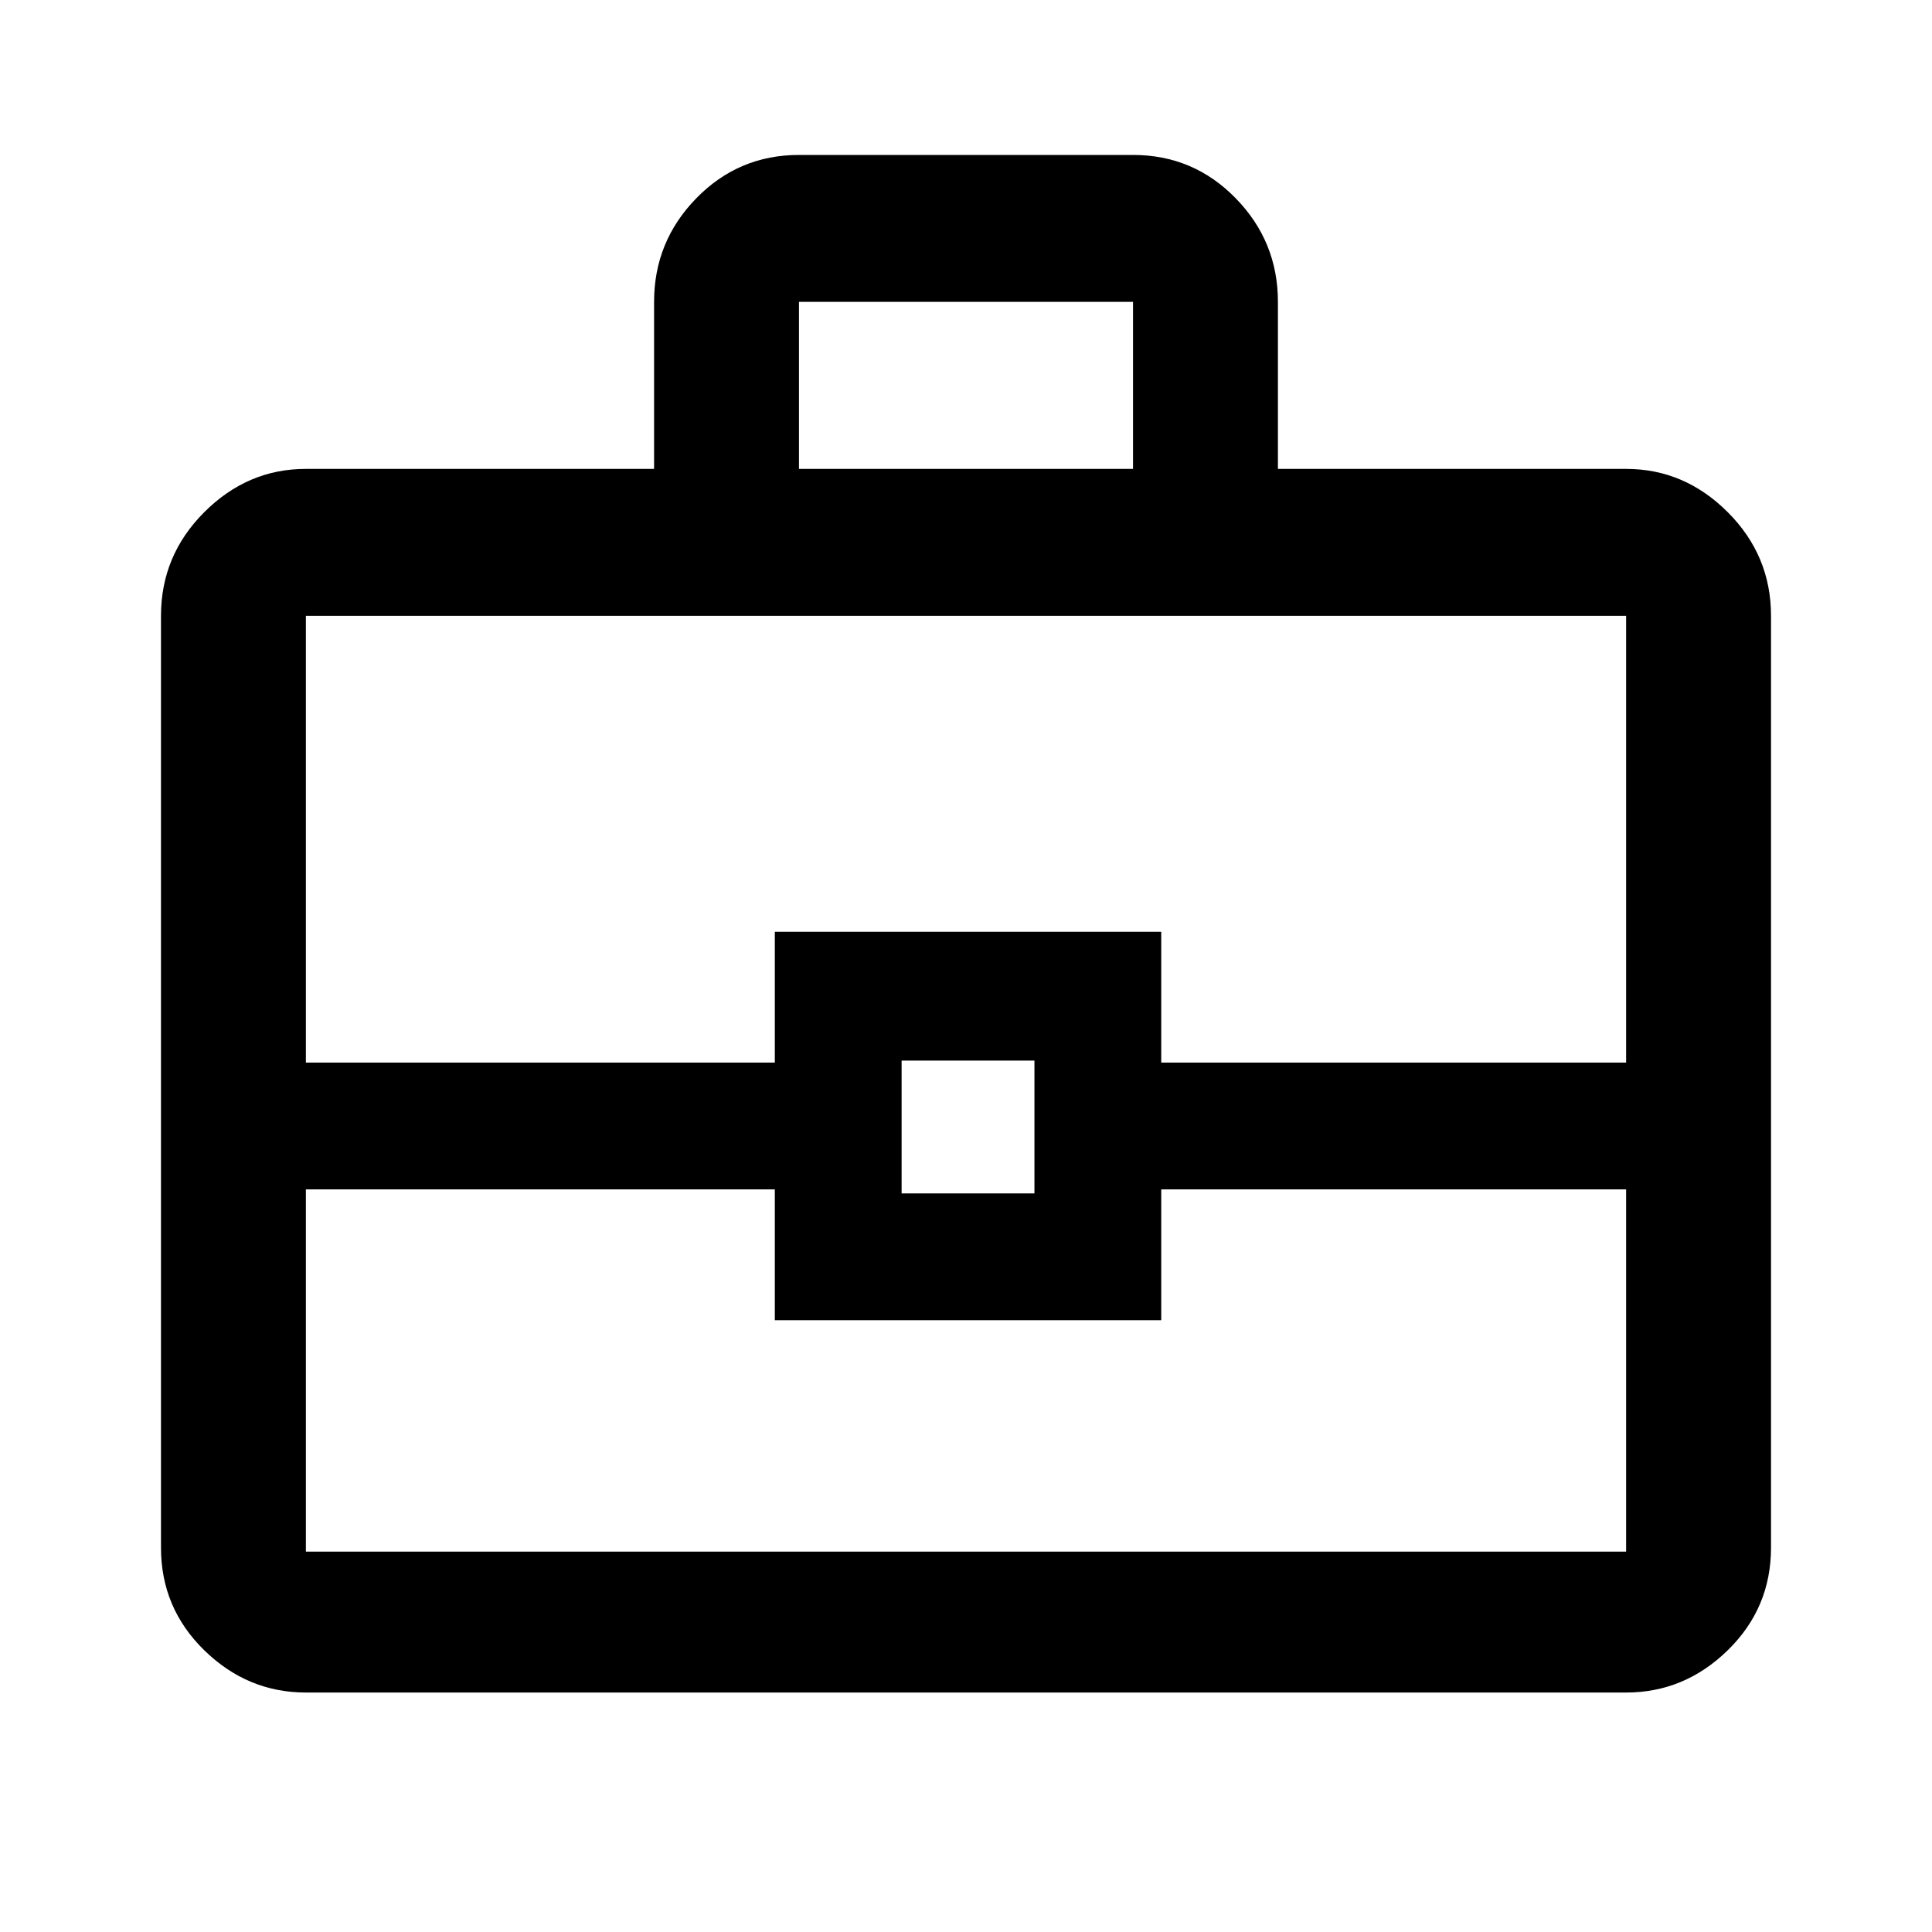 <svg xmlns="http://www.w3.org/2000/svg" height="40" width="40"><path d="M13.542 9.708V6.25q0-1.25.875-2.146.875-.896 2.125-.896h6.916q1.25 0 2.125.896t.875 2.146v3.458h7.209q1.208 0 2.104.896.896.896.896 2.146v19.292q0 1.25-.896 2.125t-2.104.875H6.333q-1.208 0-2.104-.875-.896-.875-.896-2.125V12.75q0-1.25.896-2.146.896-.896 2.104-.896Zm3 0h6.916V6.25h-6.916Zm17.125 14.917h-9.625v2.708h-8v-2.708H6.333v7.5h27.334Zm-15 .083h2.75v-2.75h-2.75ZM6.333 22h9.709v-2.708h8V22h9.625v-9.25H6.333ZM20 23.292Z"/></svg>